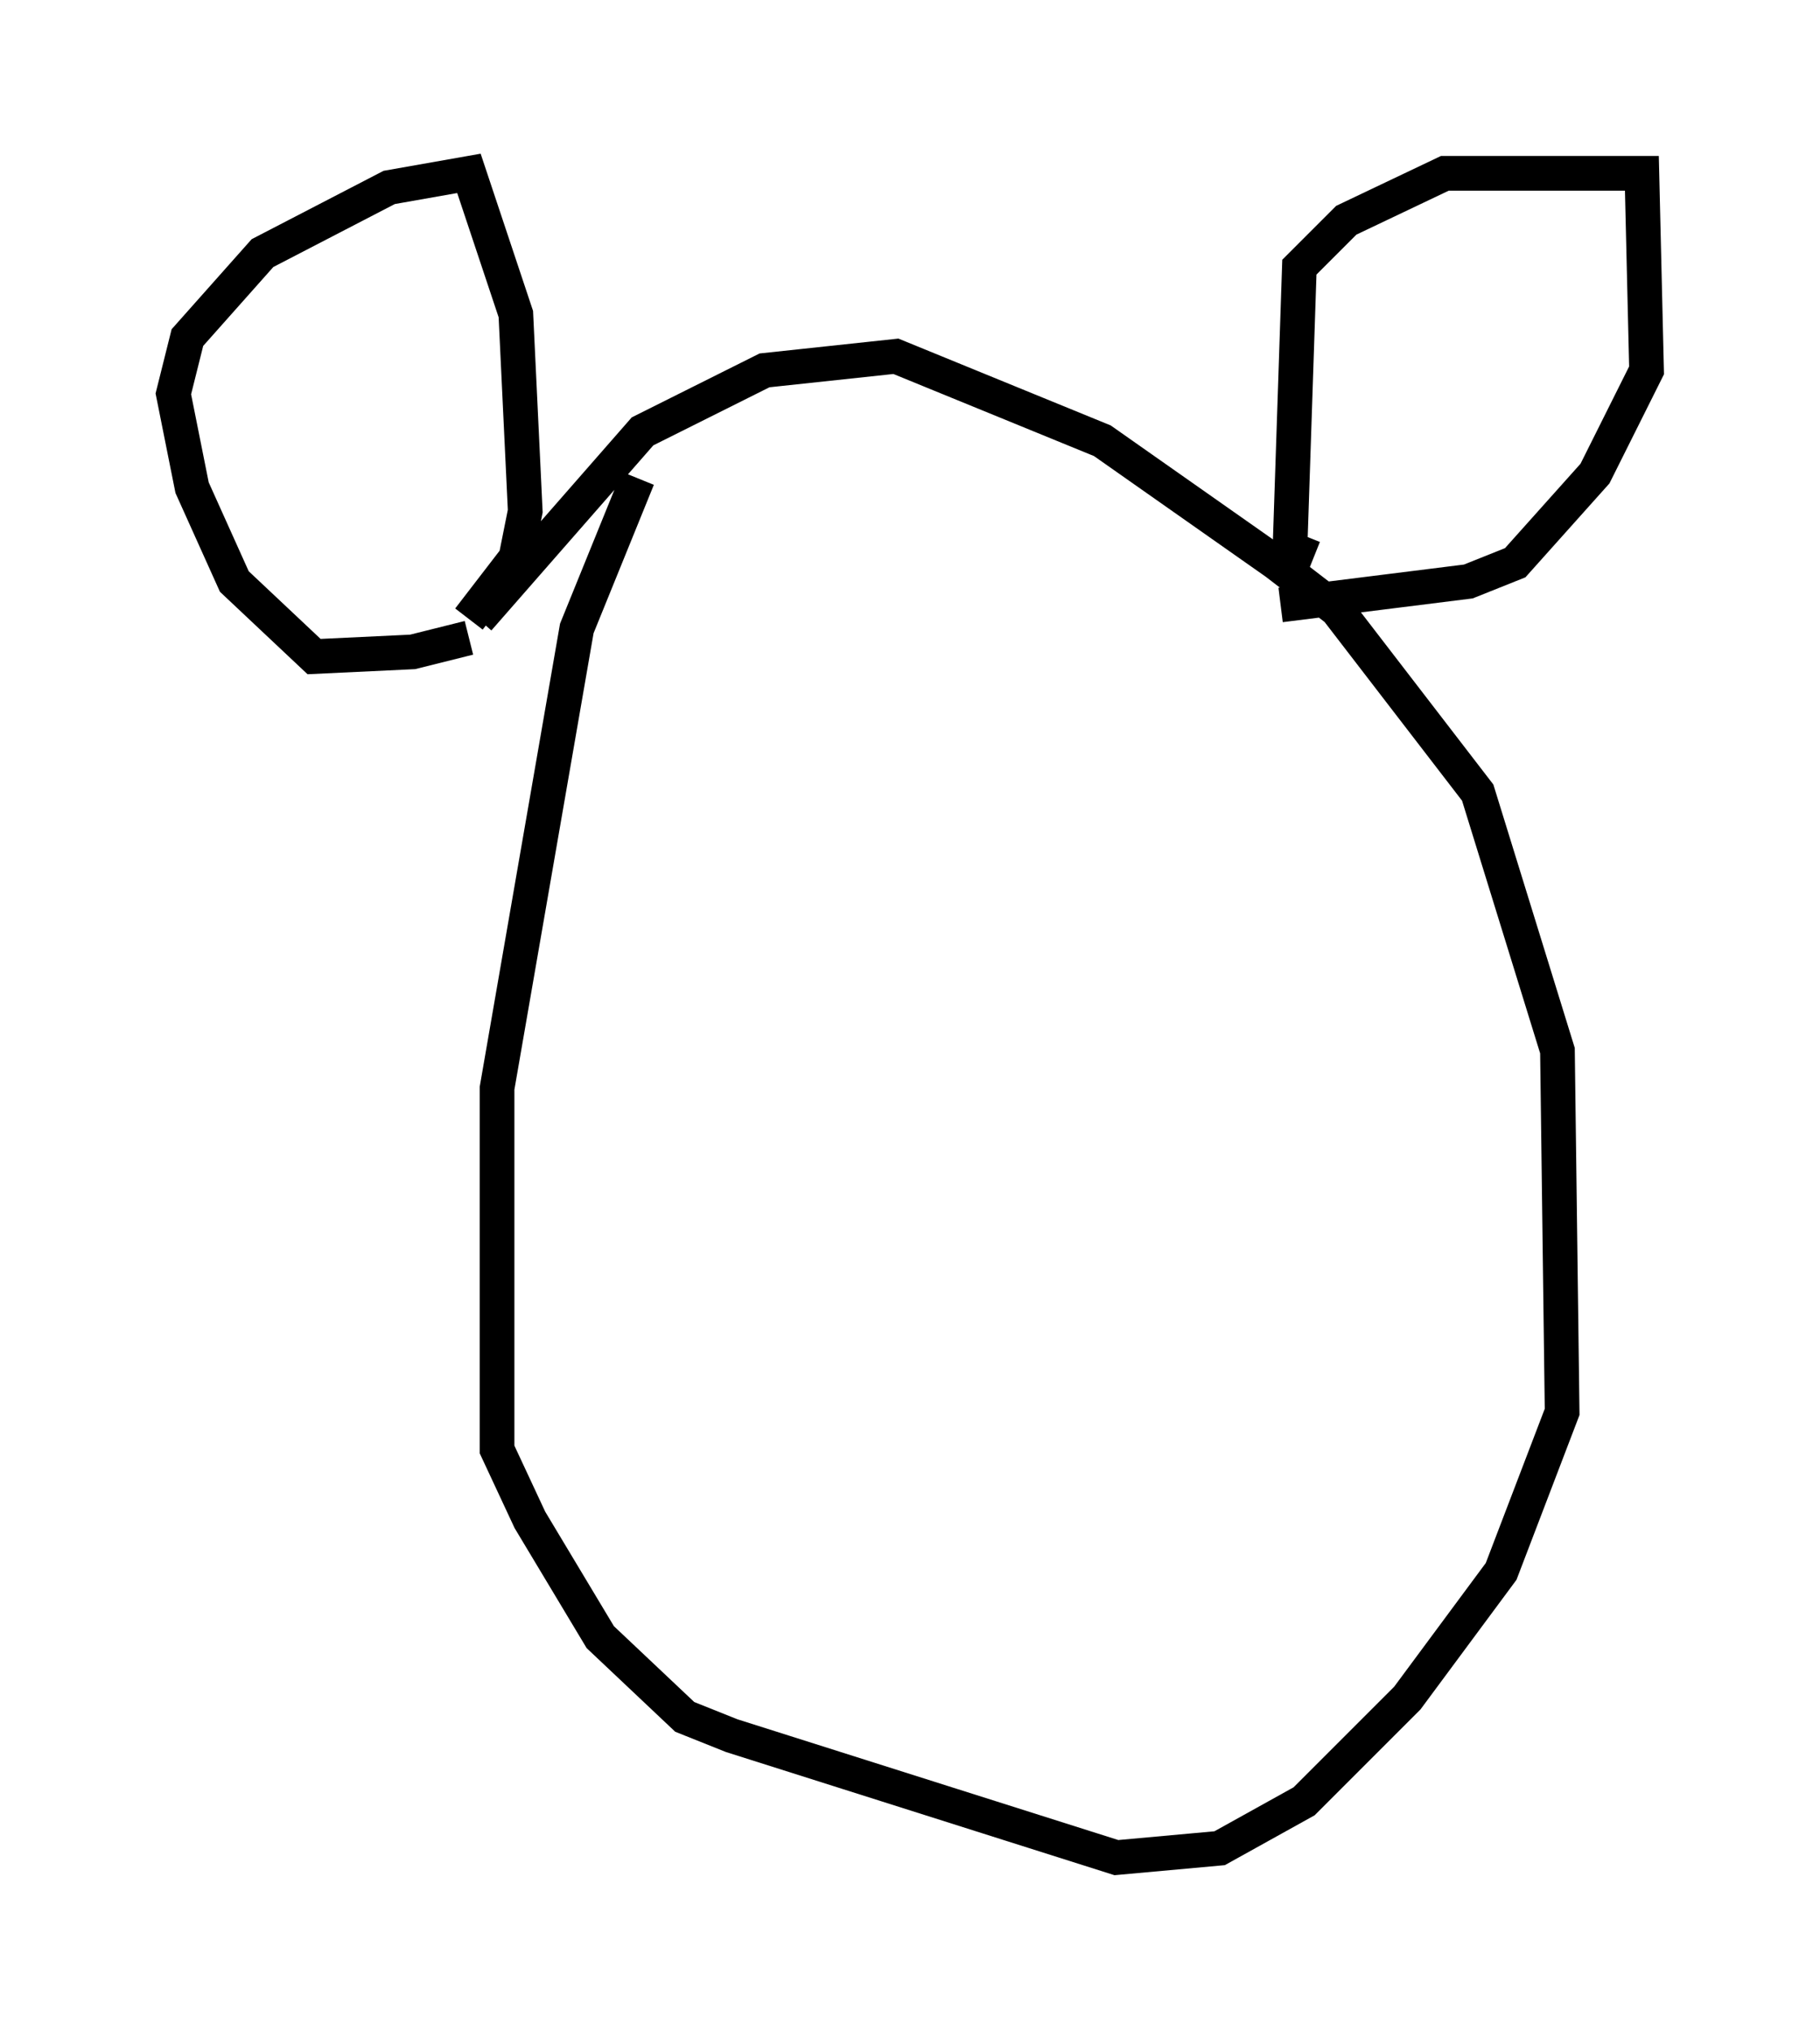 <?xml version="1.0" encoding="utf-8" ?>
<svg baseProfile="full" height="58.579" version="1.1" width="52.489" xmlns="http://www.w3.org/2000/svg" xmlns:ev="http://www.w3.org/2001/xml-events" xmlns:xlink="http://www.w3.org/1999/xlink"><defs /><rect fill="white" height="58.579" width="52.489" x="0" y="0" /><path d="M14.607, 17.584 m-1.083, 0.812 l-1.624, 0.406 -2.842, 0.135 l-2.3, -2.165 -1.218, -2.706 l-0.541, -2.706 0.406, -1.624 l2.165, -2.436 3.654, -1.894 l2.3, -0.406 1.353, 4.059 l0.271, 5.683 -0.271, 1.353 l-1.353, 1.759 m0.271, 0.0 l4.736, -5.413 3.518, -1.759 l3.789, -0.406 5.954, 2.436 l5.007, 3.518 1.759, 1.353 l4.059, 5.277 2.3, 7.442 l0.135, 10.419 -1.759, 4.601 l-2.706, 3.654 -2.977, 2.977 l-2.436, 1.353 -2.977, 0.271 l-11.096, -3.518 -1.353, -0.541 l-2.436, -2.3 -2.03, -3.383 l-0.947, -2.03 0.0, -10.419 l2.3, -13.261 1.759, -4.33 m19.486, 2.3 l-0.677, -0.271 0.271, -8.119 l1.353, -1.353 2.842, -1.353 l5.683, 0.0 0.135, 5.683 l-1.488, 2.977 -2.3, 2.571 l-1.353, 0.541 -5.413, 0.677 m-15.967, 6.766 l0.0, 0.0 " fill="none" stroke="black" stroke-width="1" /></svg>